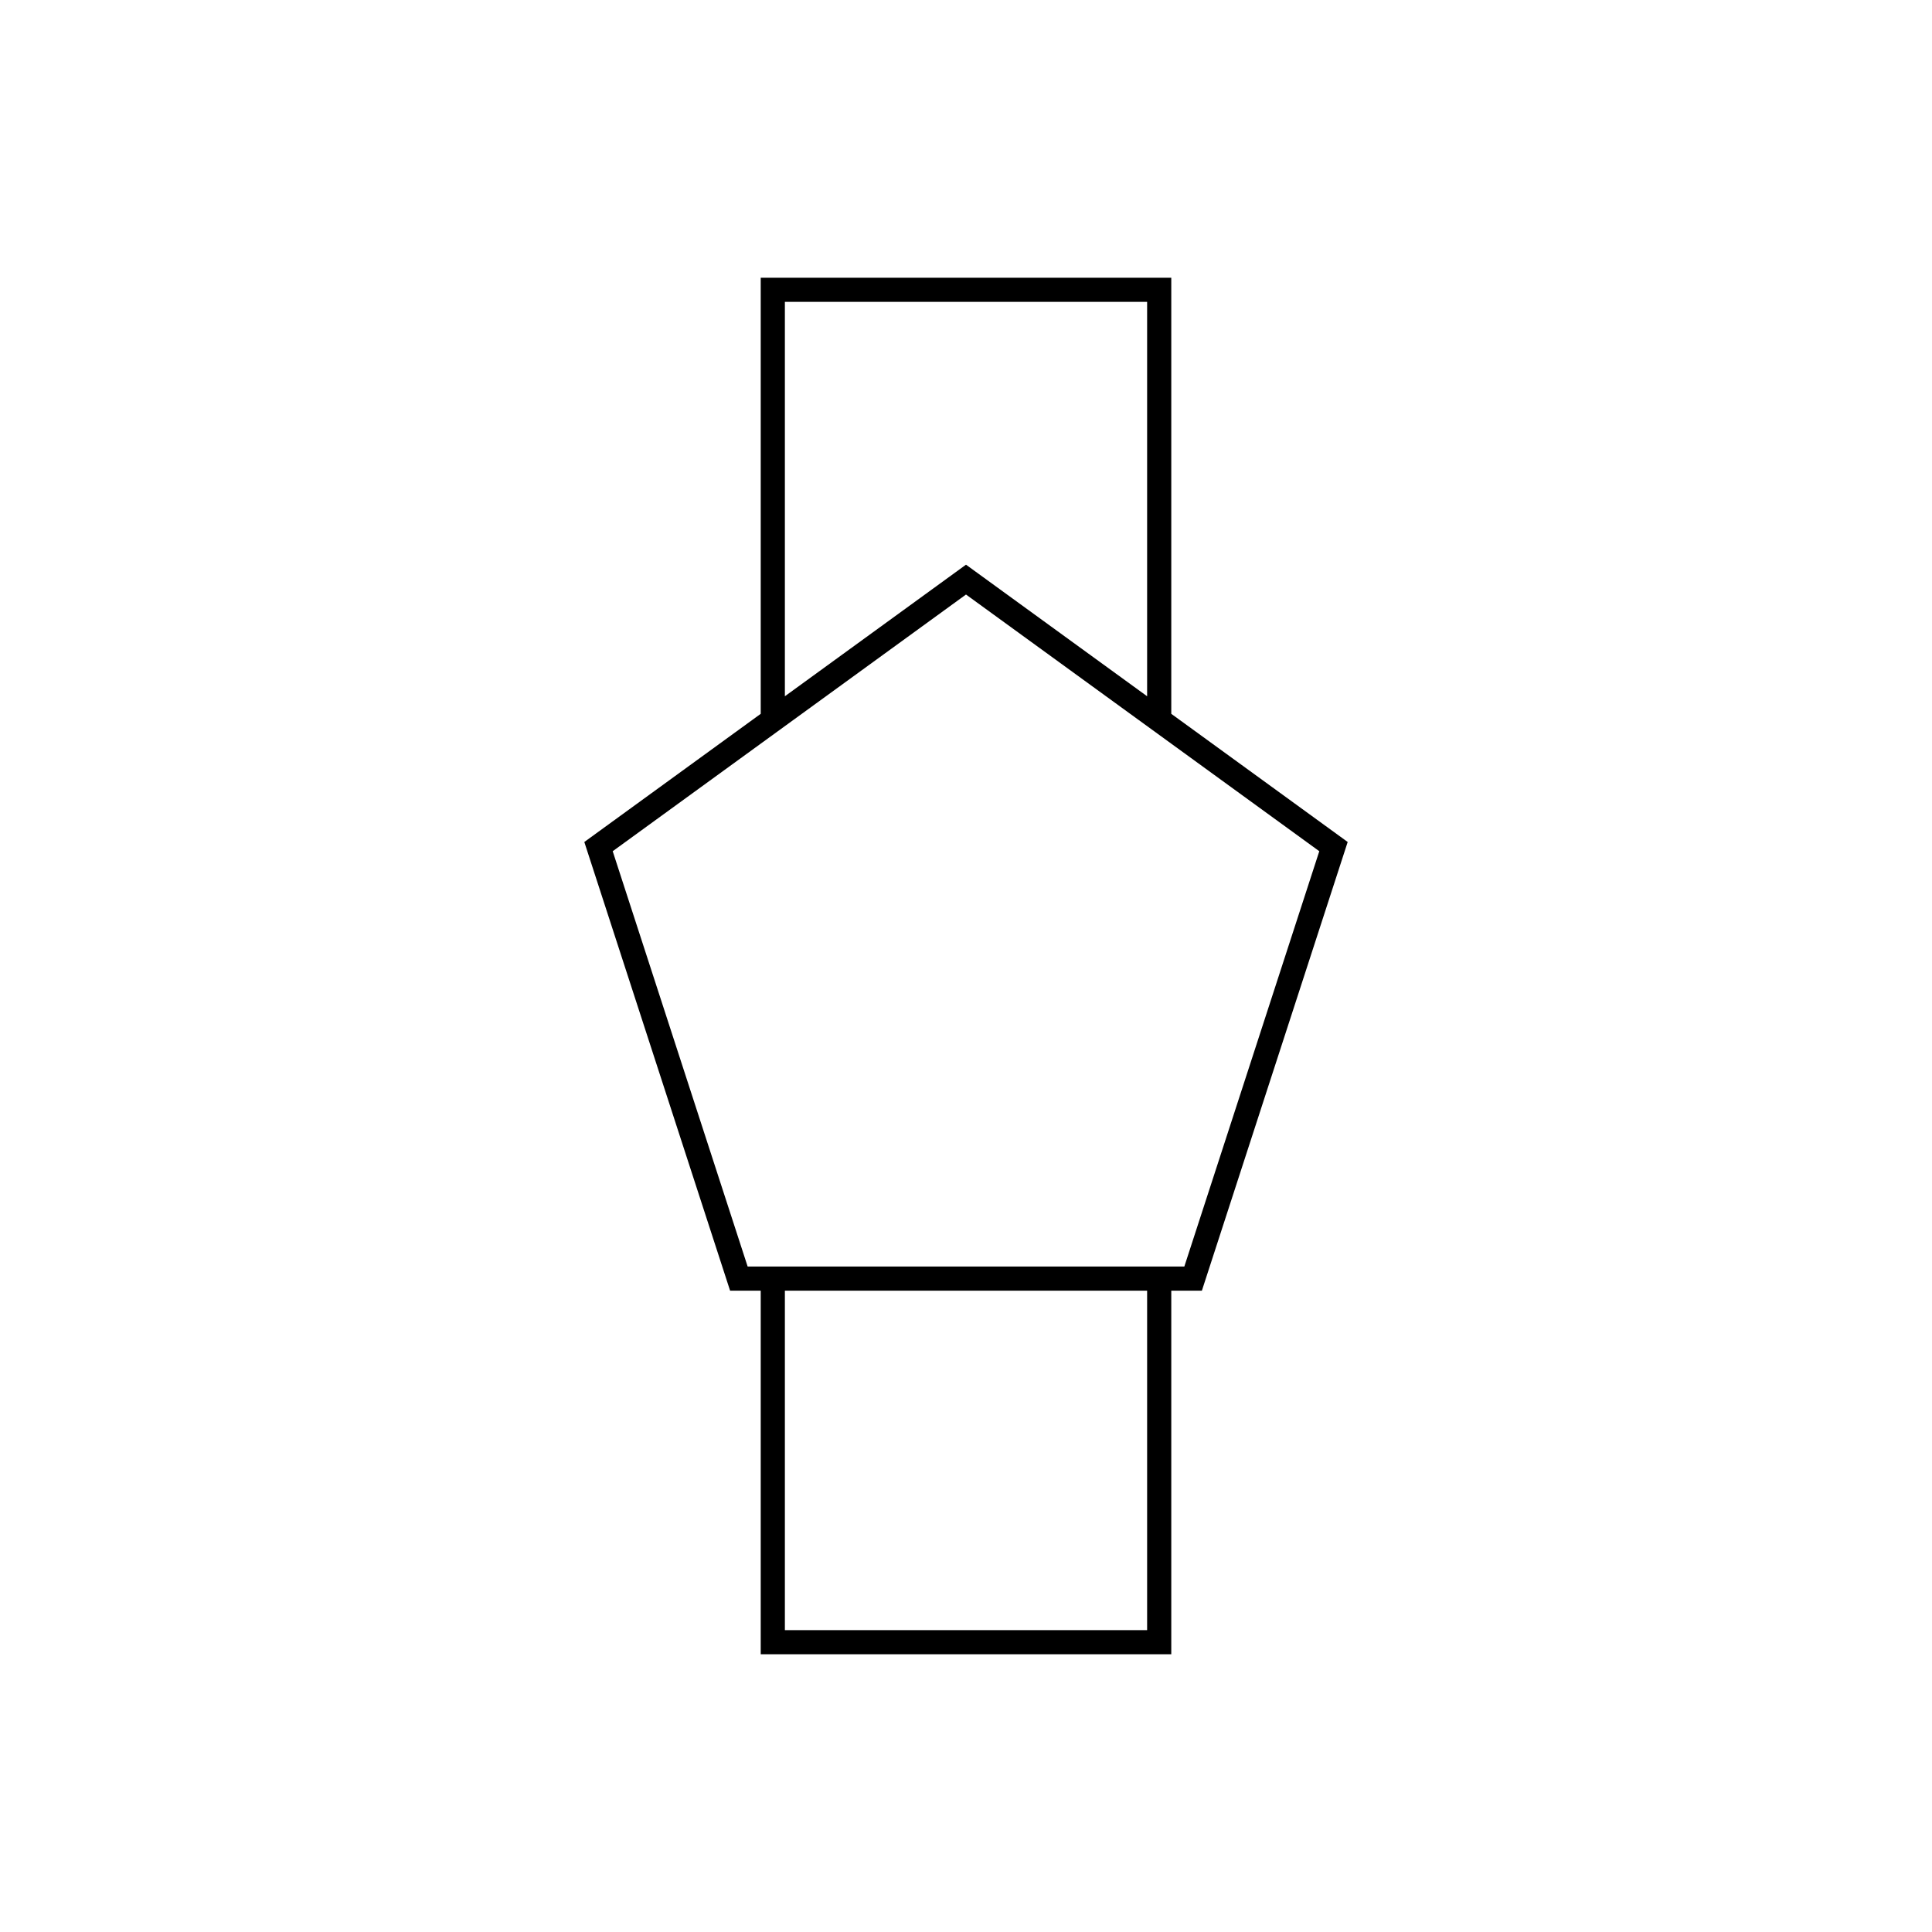 <svg viewBox="0 0 80 80" fill="none">
  <path d="M40 24L32 29.812V12H48V29.812L40 24ZM40 24L55.217 35.056L49.404 52.944H30.595L24.783 35.056L40 24ZM48 52.944H32V68H48V52.944Z" stroke="currentColor" stroke-linecap="square" />
</svg>